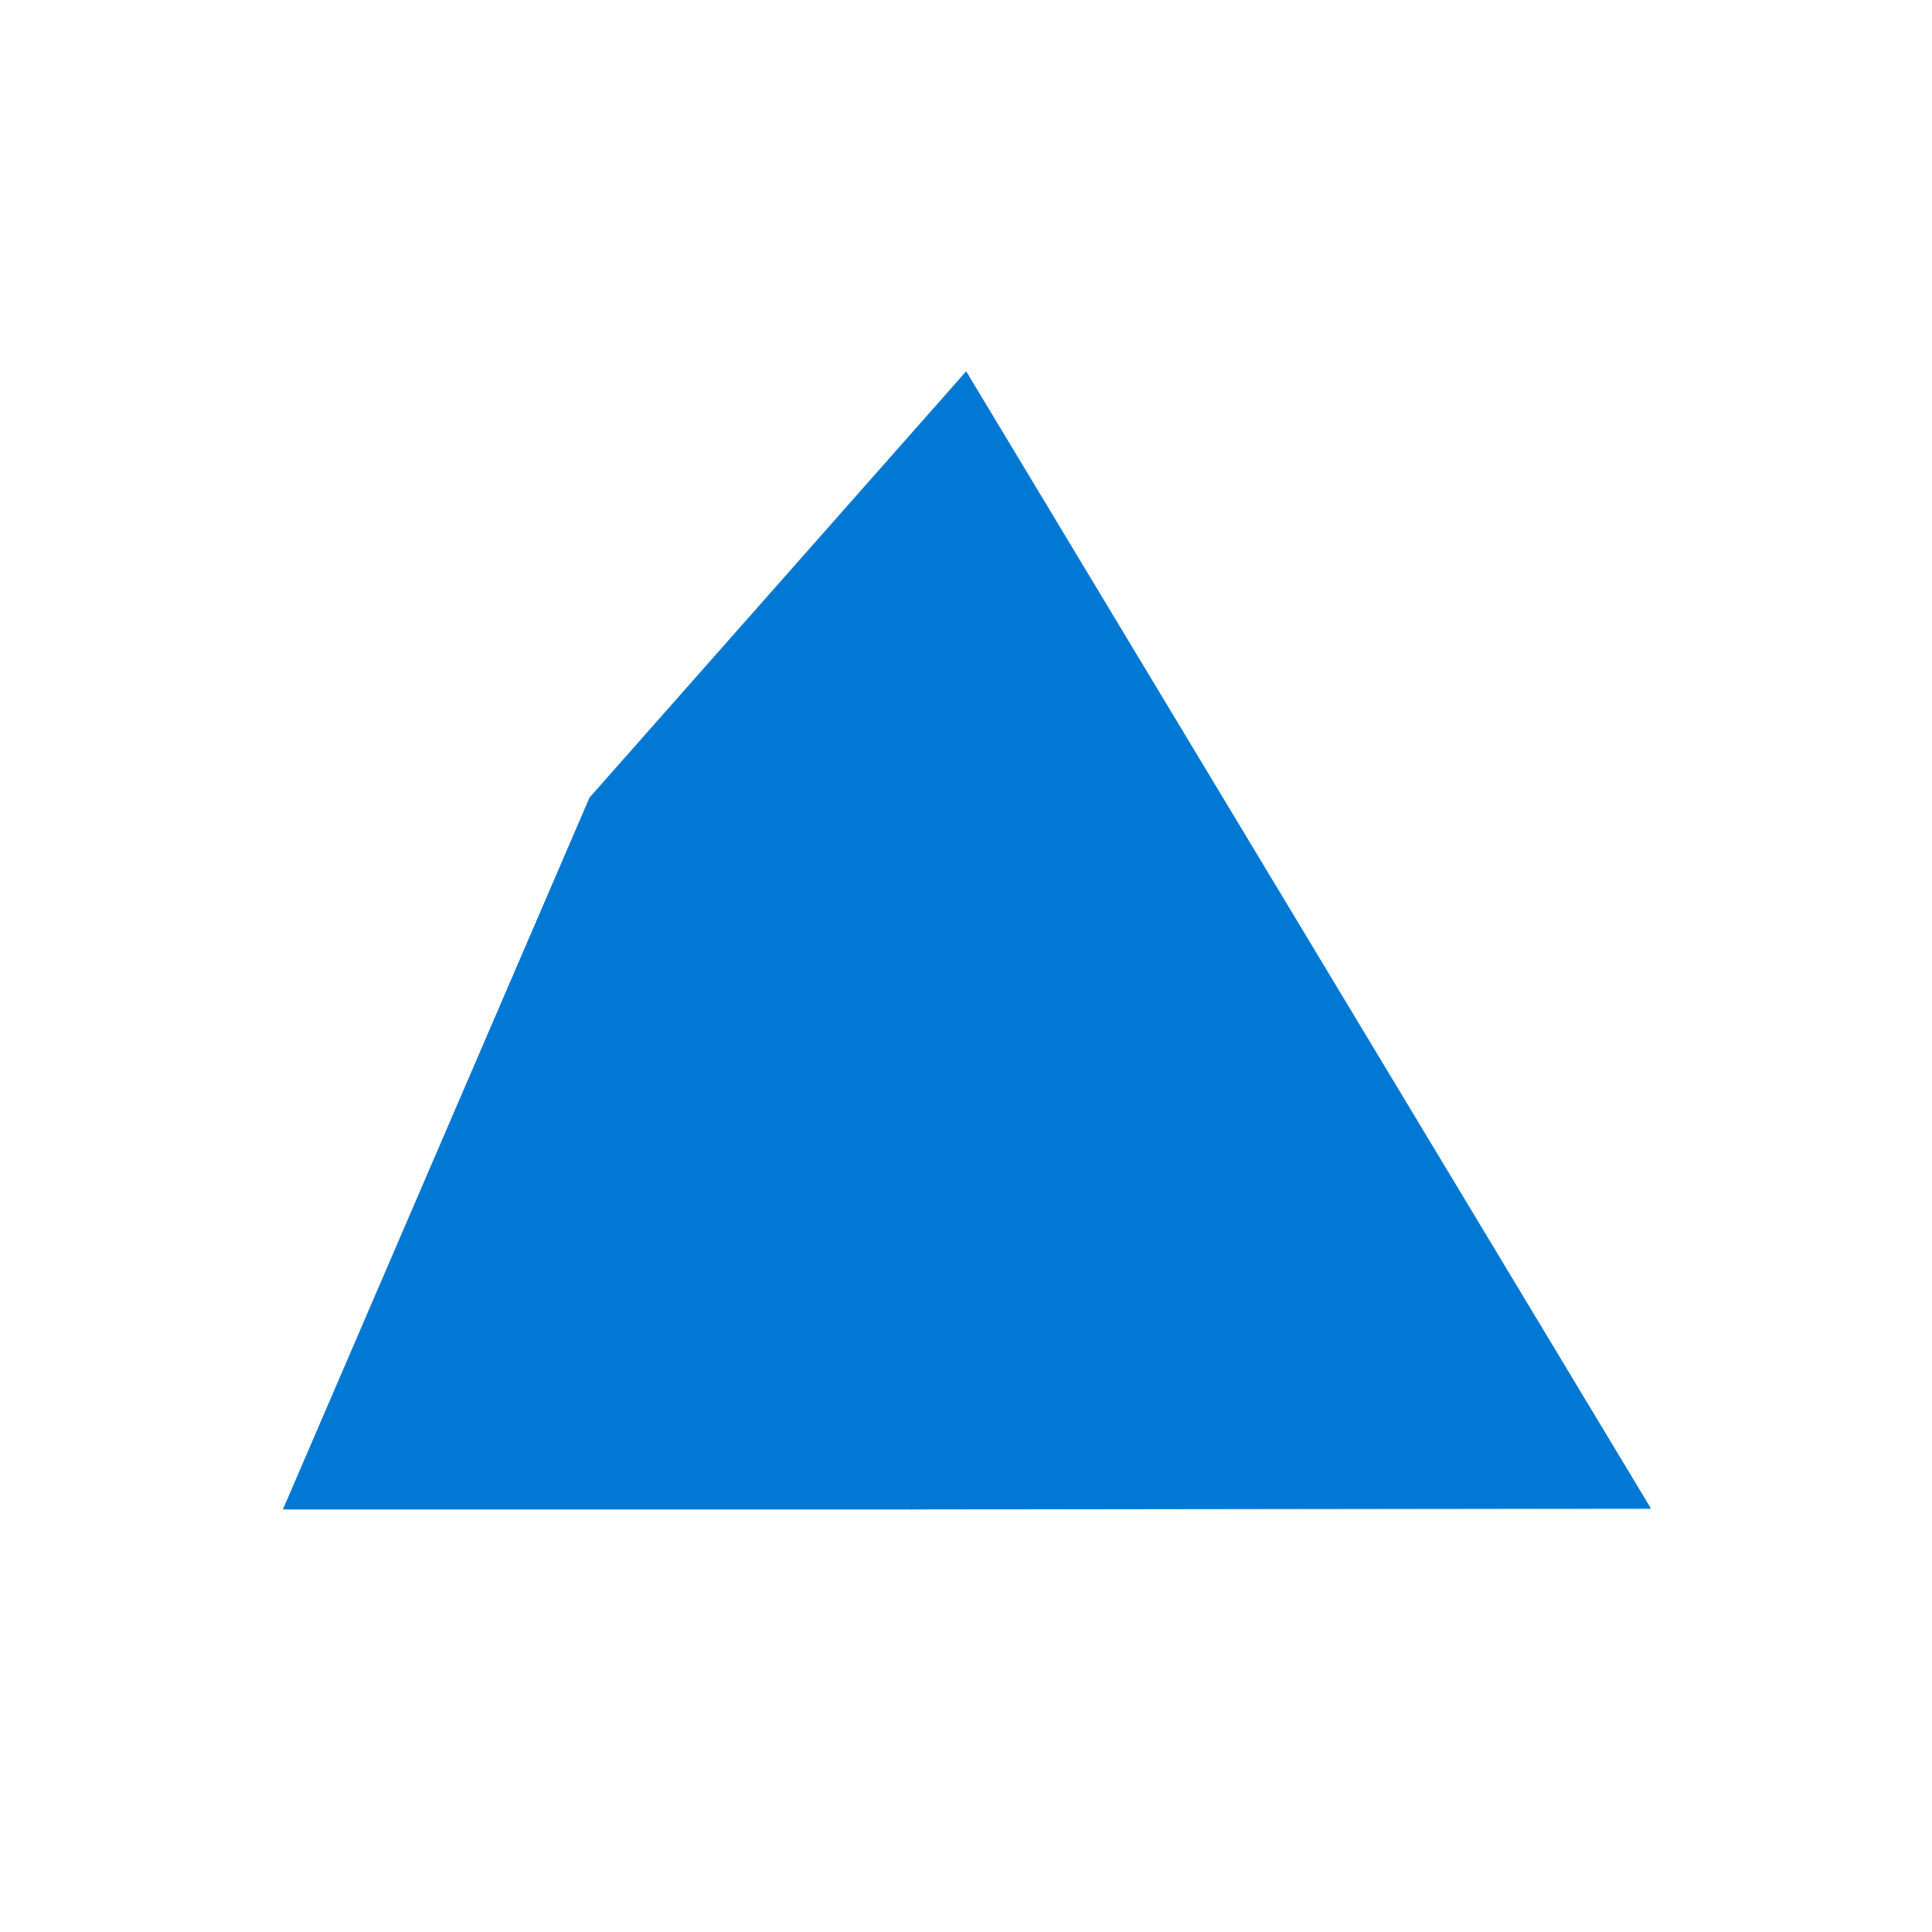 <svg xmlns="http://www.w3.org/2000/svg" width="32" height="32" viewBox="0 0 32 32" fill="none">
  <path d="M16.003 6.15L9.768 13.206L4.688 25H15.104L27.344 24.984L16.003 6.15Z" fill="#0078D4"/>
  <path opacity="0.8" d="M9.768 13.206L4.688 25H15.104L18.464 18.392L9.768 13.206Z" fill="#0078D4"/>
  <path opacity="0.4" d="M15.104 25H27.344L18.464 18.392L15.104 25Z" fill="#0078D4"/>
  <path d="M9.768 13.206L18.464 18.392L15.104 25.016L9.768 13.206Z" fill="#0078D4"/>
</svg>
